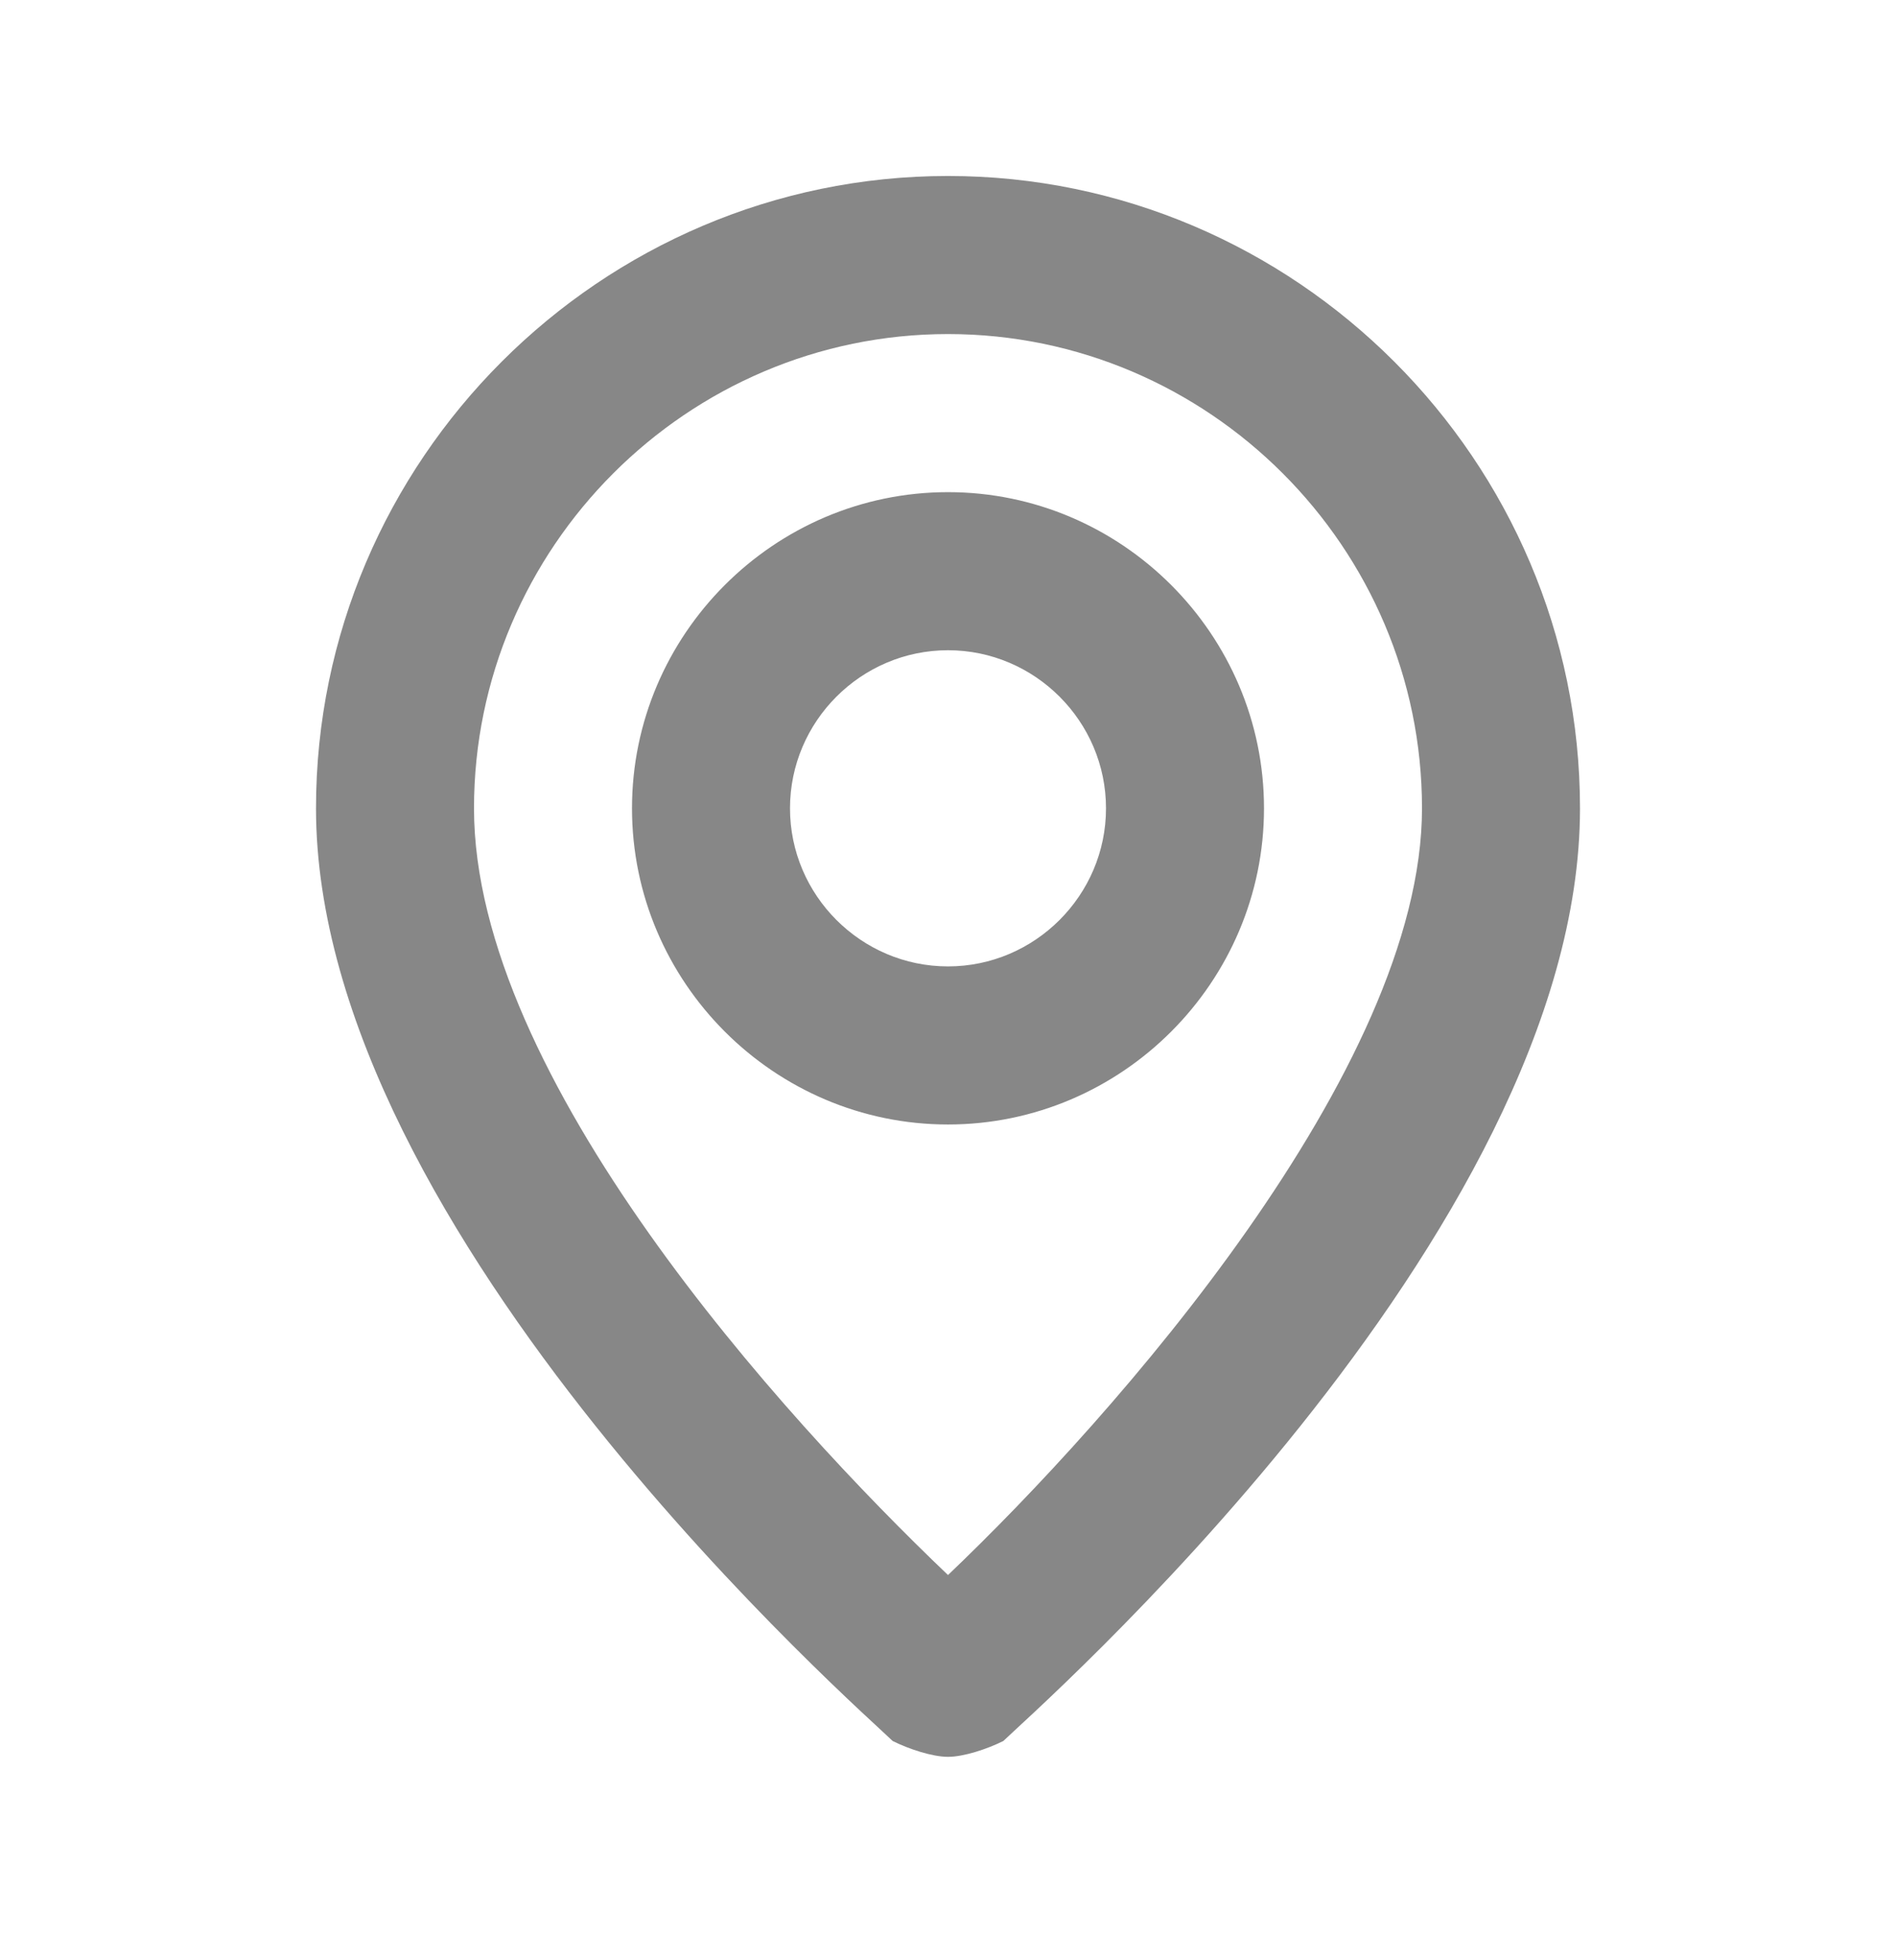 <svg width="30" height="31" viewBox="0 0 30 31" fill="none" xmlns="http://www.w3.org/2000/svg">
<path d="M15 2.783C9.5 2.783 5 7.283 5 12.783C5 19.533 13.75 27.158 14.125 27.533C14.375 27.658 14.75 27.783 15 27.783C15.25 27.783 15.625 27.658 15.875 27.533C16.25 27.158 25 19.533 25 12.783C25 7.283 20.5 2.783 15 2.783ZM15 24.908C12.375 22.408 7.5 17.033 7.5 12.783C7.5 8.658 10.875 5.283 15 5.283C19.125 5.283 22.5 8.658 22.5 12.783C22.5 16.908 17.625 22.408 15 24.908ZM15 7.783C12.25 7.783 10 10.033 10 12.783C10 15.533 12.25 17.783 15 17.783C17.75 17.783 20 15.533 20 12.783C20 10.033 17.75 7.783 15 7.783ZM15 15.283C13.625 15.283 12.5 14.158 12.5 12.783C12.5 11.408 13.625 10.283 15 10.283C16.375 10.283 17.5 11.408 17.5 12.783C17.5 14.158 16.375 15.283 15 15.283Z" fill="#878787"/>
</svg>
